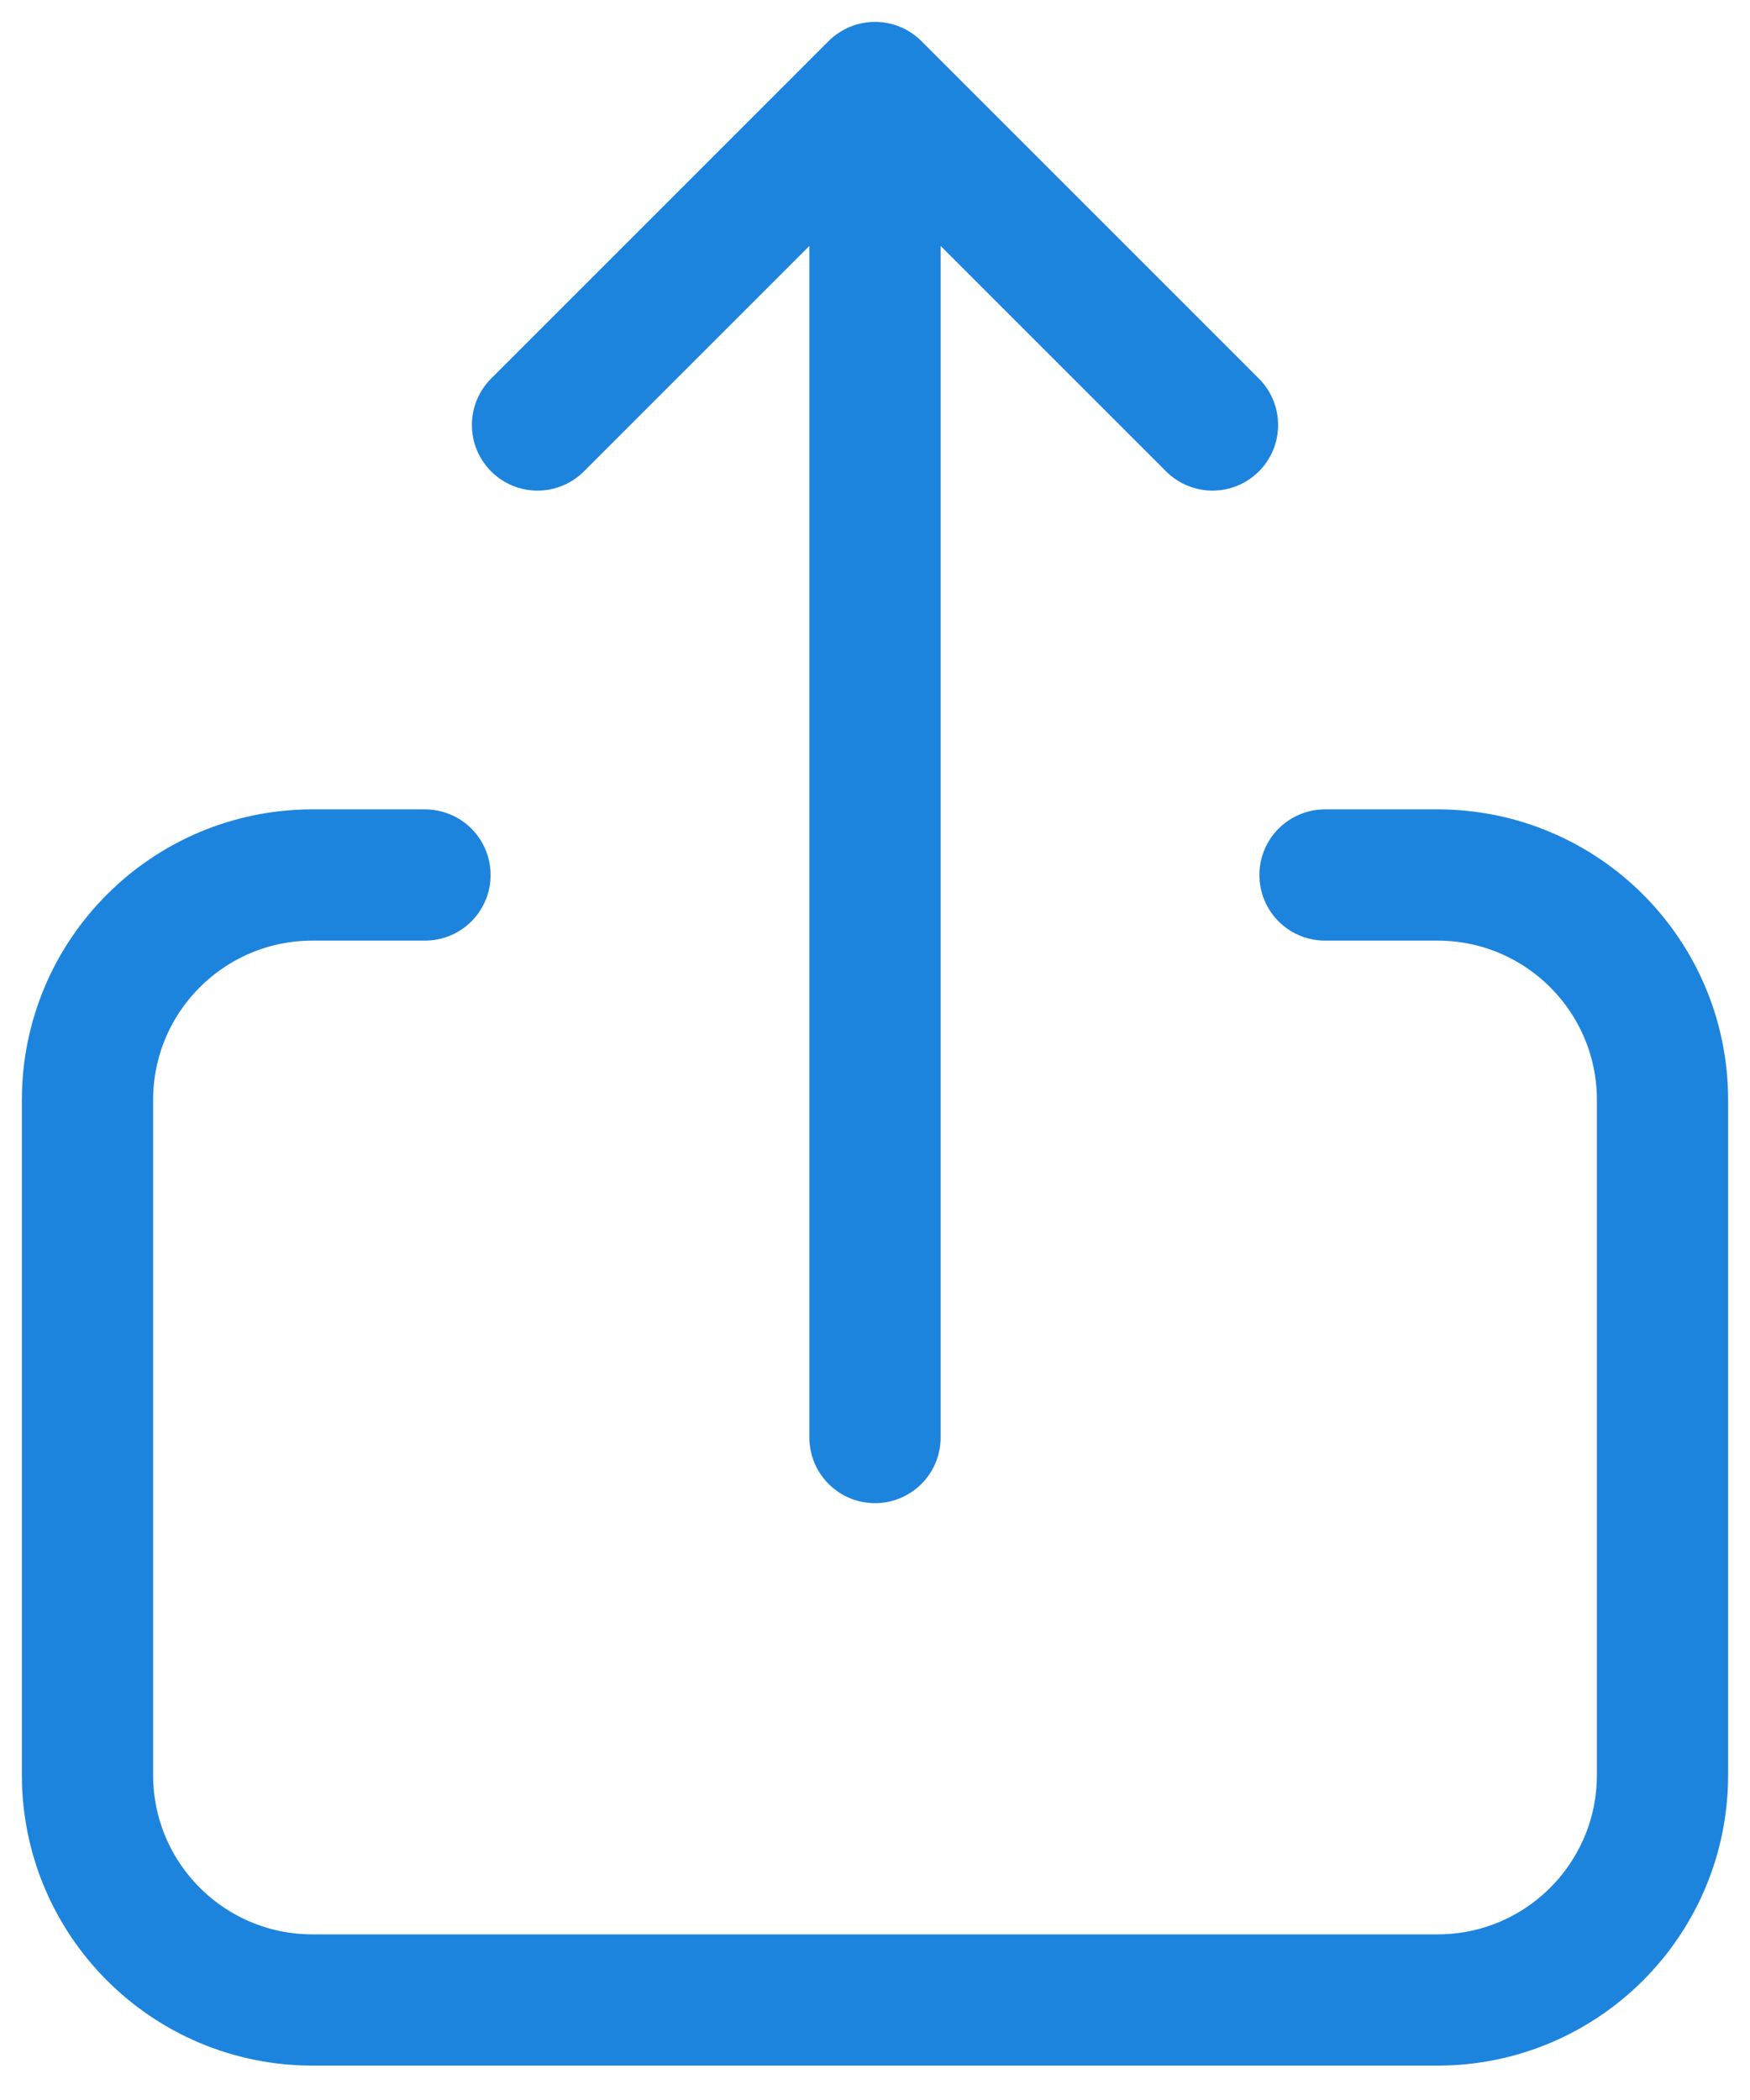 <svg width="20" height="24" viewBox="0 0 20 24" fill="none" xmlns="http://www.w3.org/2000/svg">
<path d="M13.857 4.857L10 1M10 1L6.143 4.857M10 1V16.429M15.143 10H16.429C17.849 10 19 11.151 19 12.571V20.286C19 21.706 17.849 22.857 16.429 22.857H3.571C2.151 22.857 1 21.706 1 20.286V12.571C1 11.151 2.151 10 3.571 10H4.857" stroke="#1D84DE" stroke-width="1.5" stroke-linecap="round" stroke-linejoin="round"/>
</svg>
